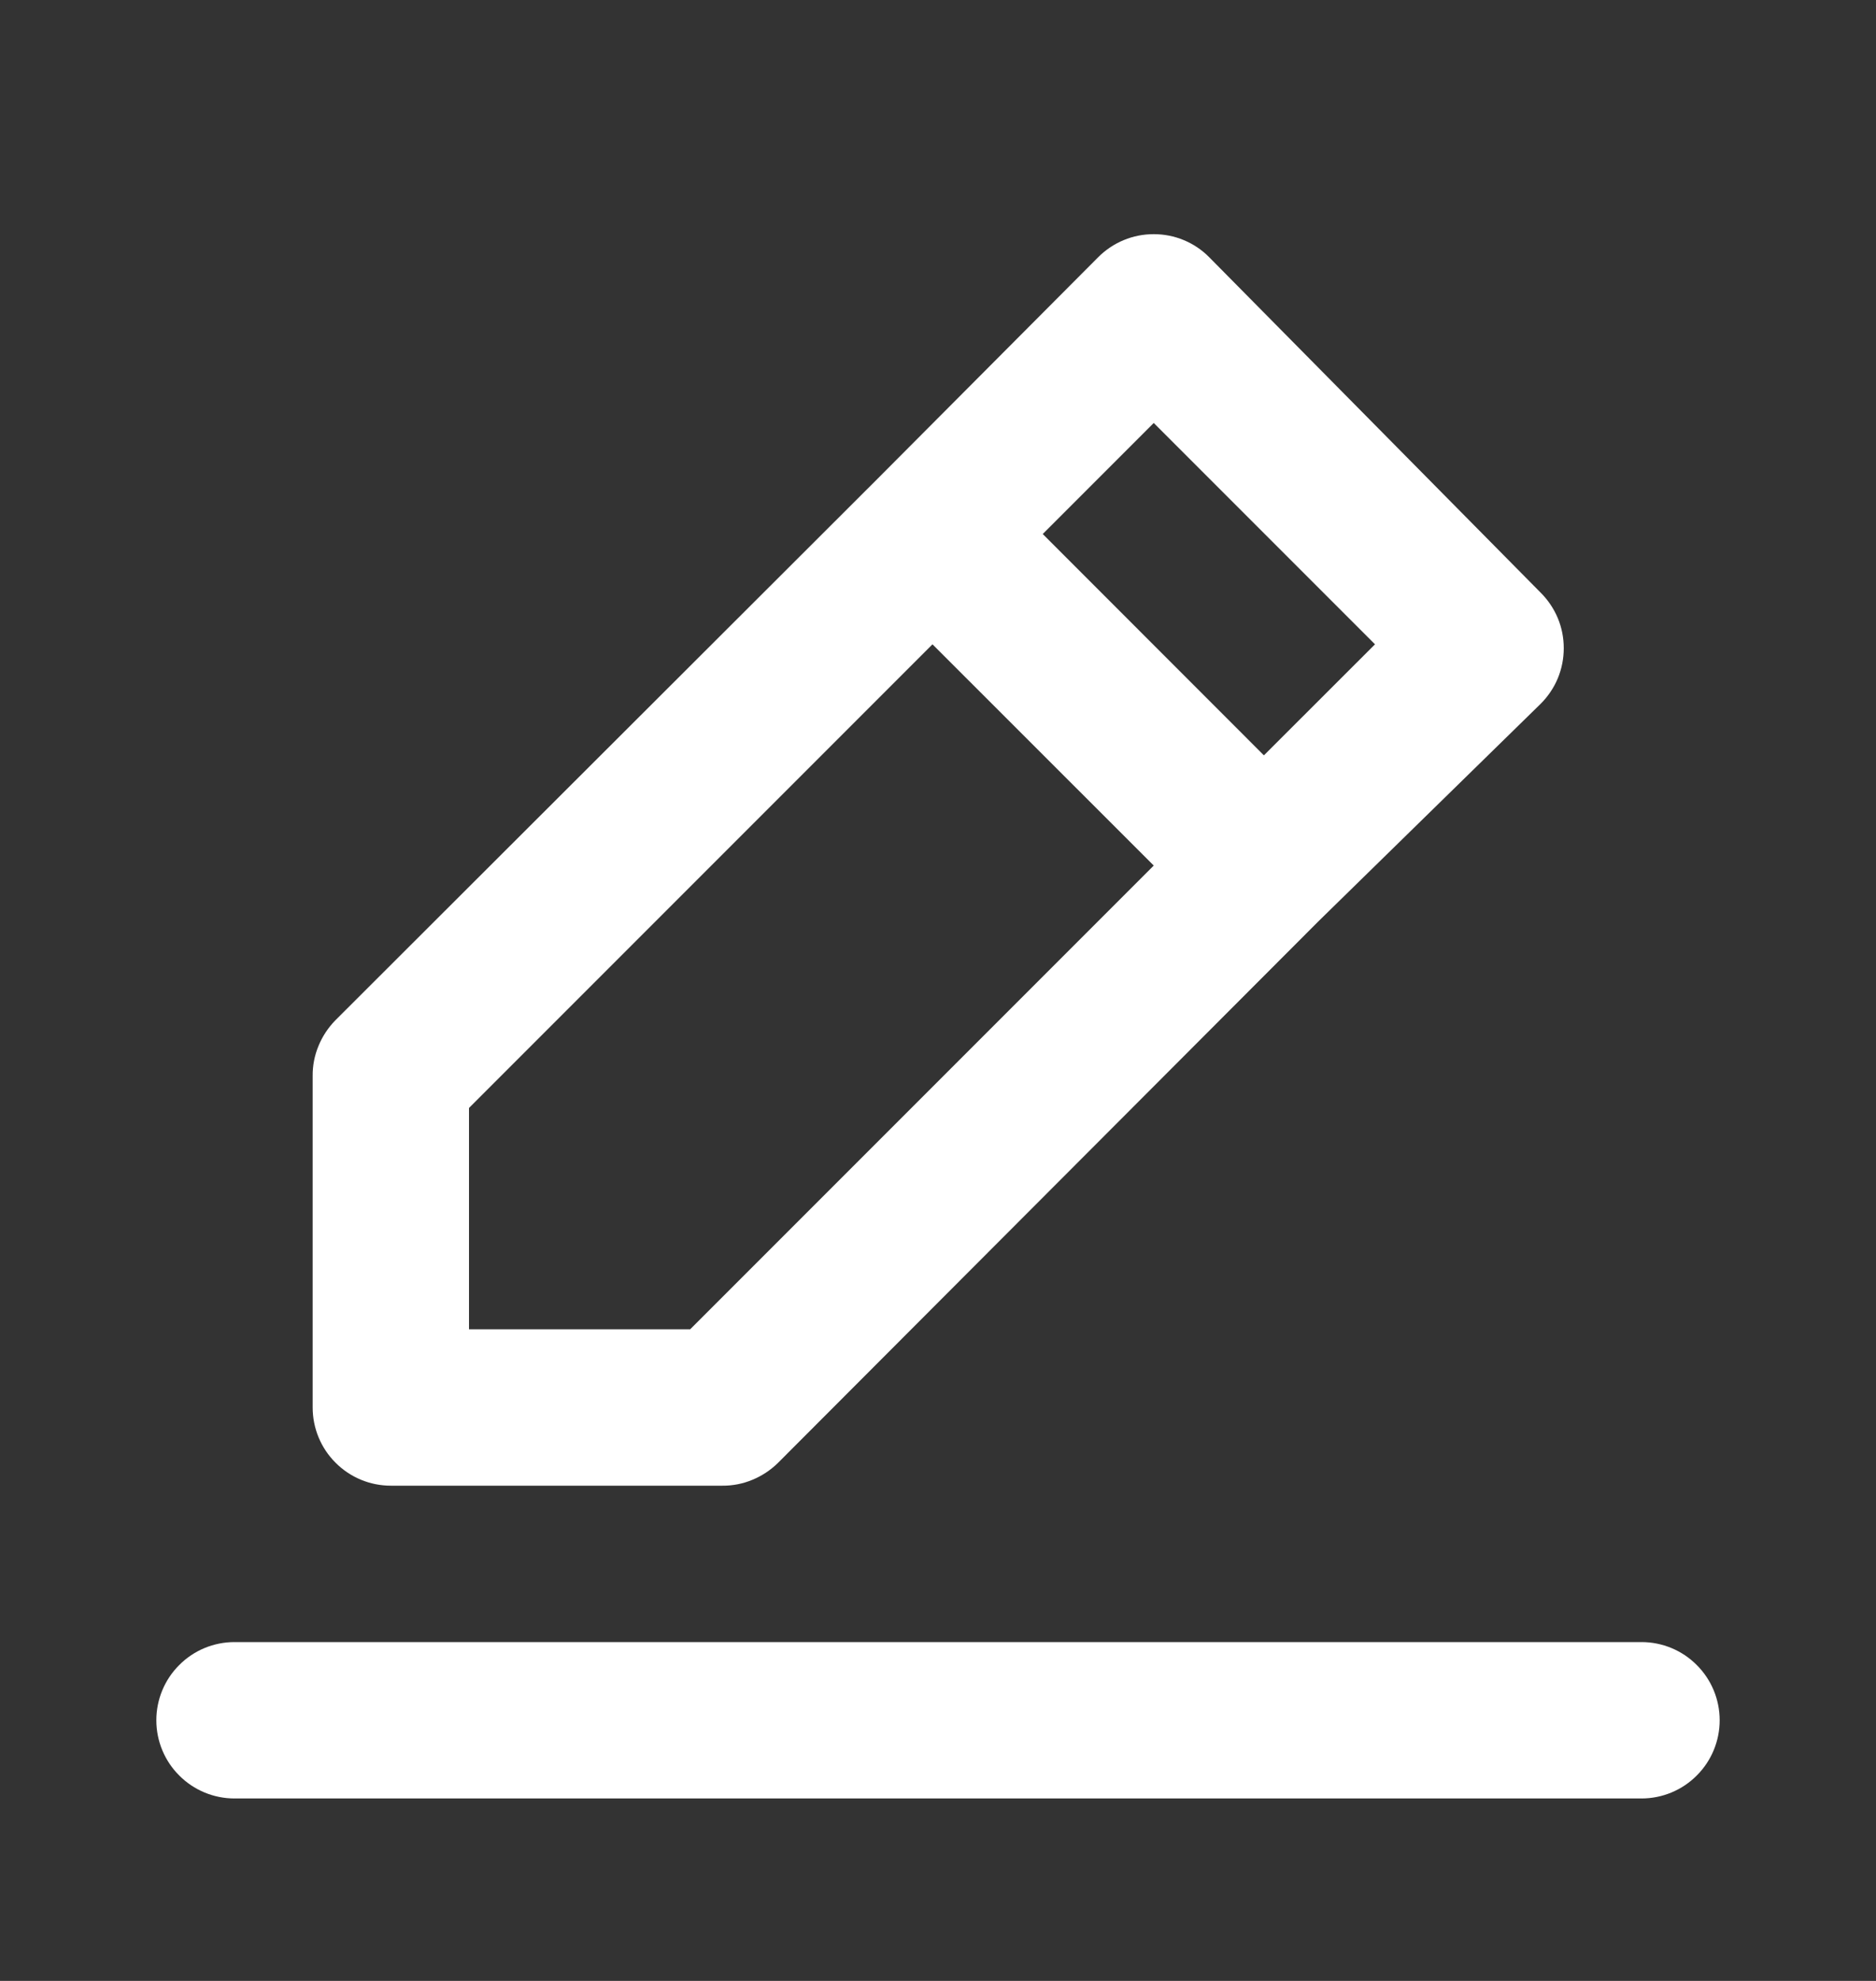 <svg width="18" height="19" viewBox="0 0 18 19" fill="none" xmlns="http://www.w3.org/2000/svg">
<rect x="0" y="0" width="18" height="19" fill="#333333" stroke="none"/>
<path d="M3.75 14.25H6.93C7.029 14.251 7.127 14.232 7.218 14.194C7.309 14.157 7.392 14.102 7.463 14.033L12.652 8.835L14.783 6.75C14.853 6.68 14.909 6.597 14.947 6.506C14.985 6.414 15.004 6.316 15.004 6.217C15.004 6.118 14.985 6.02 14.947 5.929C14.909 5.838 14.853 5.755 14.783 5.685L11.602 2.467C11.533 2.397 11.45 2.341 11.358 2.303C11.267 2.265 11.169 2.246 11.07 2.246C10.971 2.246 10.873 2.265 10.782 2.303C10.69 2.341 10.607 2.397 10.537 2.467L8.422 4.59L3.217 9.787C3.148 9.858 3.093 9.941 3.056 10.032C3.018 10.123 2.999 10.221 3 10.32V13.5C3 13.699 3.079 13.89 3.22 14.03C3.36 14.171 3.551 14.25 3.75 14.25ZM11.07 4.057L13.193 6.18L12.127 7.245L10.005 5.122L11.07 4.057ZM4.5 10.627L8.947 6.18L11.07 8.302L6.622 12.75H4.5V10.627ZM15.75 15.75H2.25C2.051 15.75 1.86 15.829 1.72 15.97C1.579 16.11 1.5 16.301 1.5 16.5C1.5 16.699 1.579 16.89 1.72 17.03C1.86 17.171 2.051 17.25 2.25 17.25H15.75C15.949 17.25 16.14 17.171 16.28 17.03C16.421 16.89 16.5 16.699 16.5 16.5C16.5 16.301 16.421 16.11 16.28 15.97C16.14 15.829 15.949 15.75 15.75 15.75Z" fill="white"/>
</svg>

